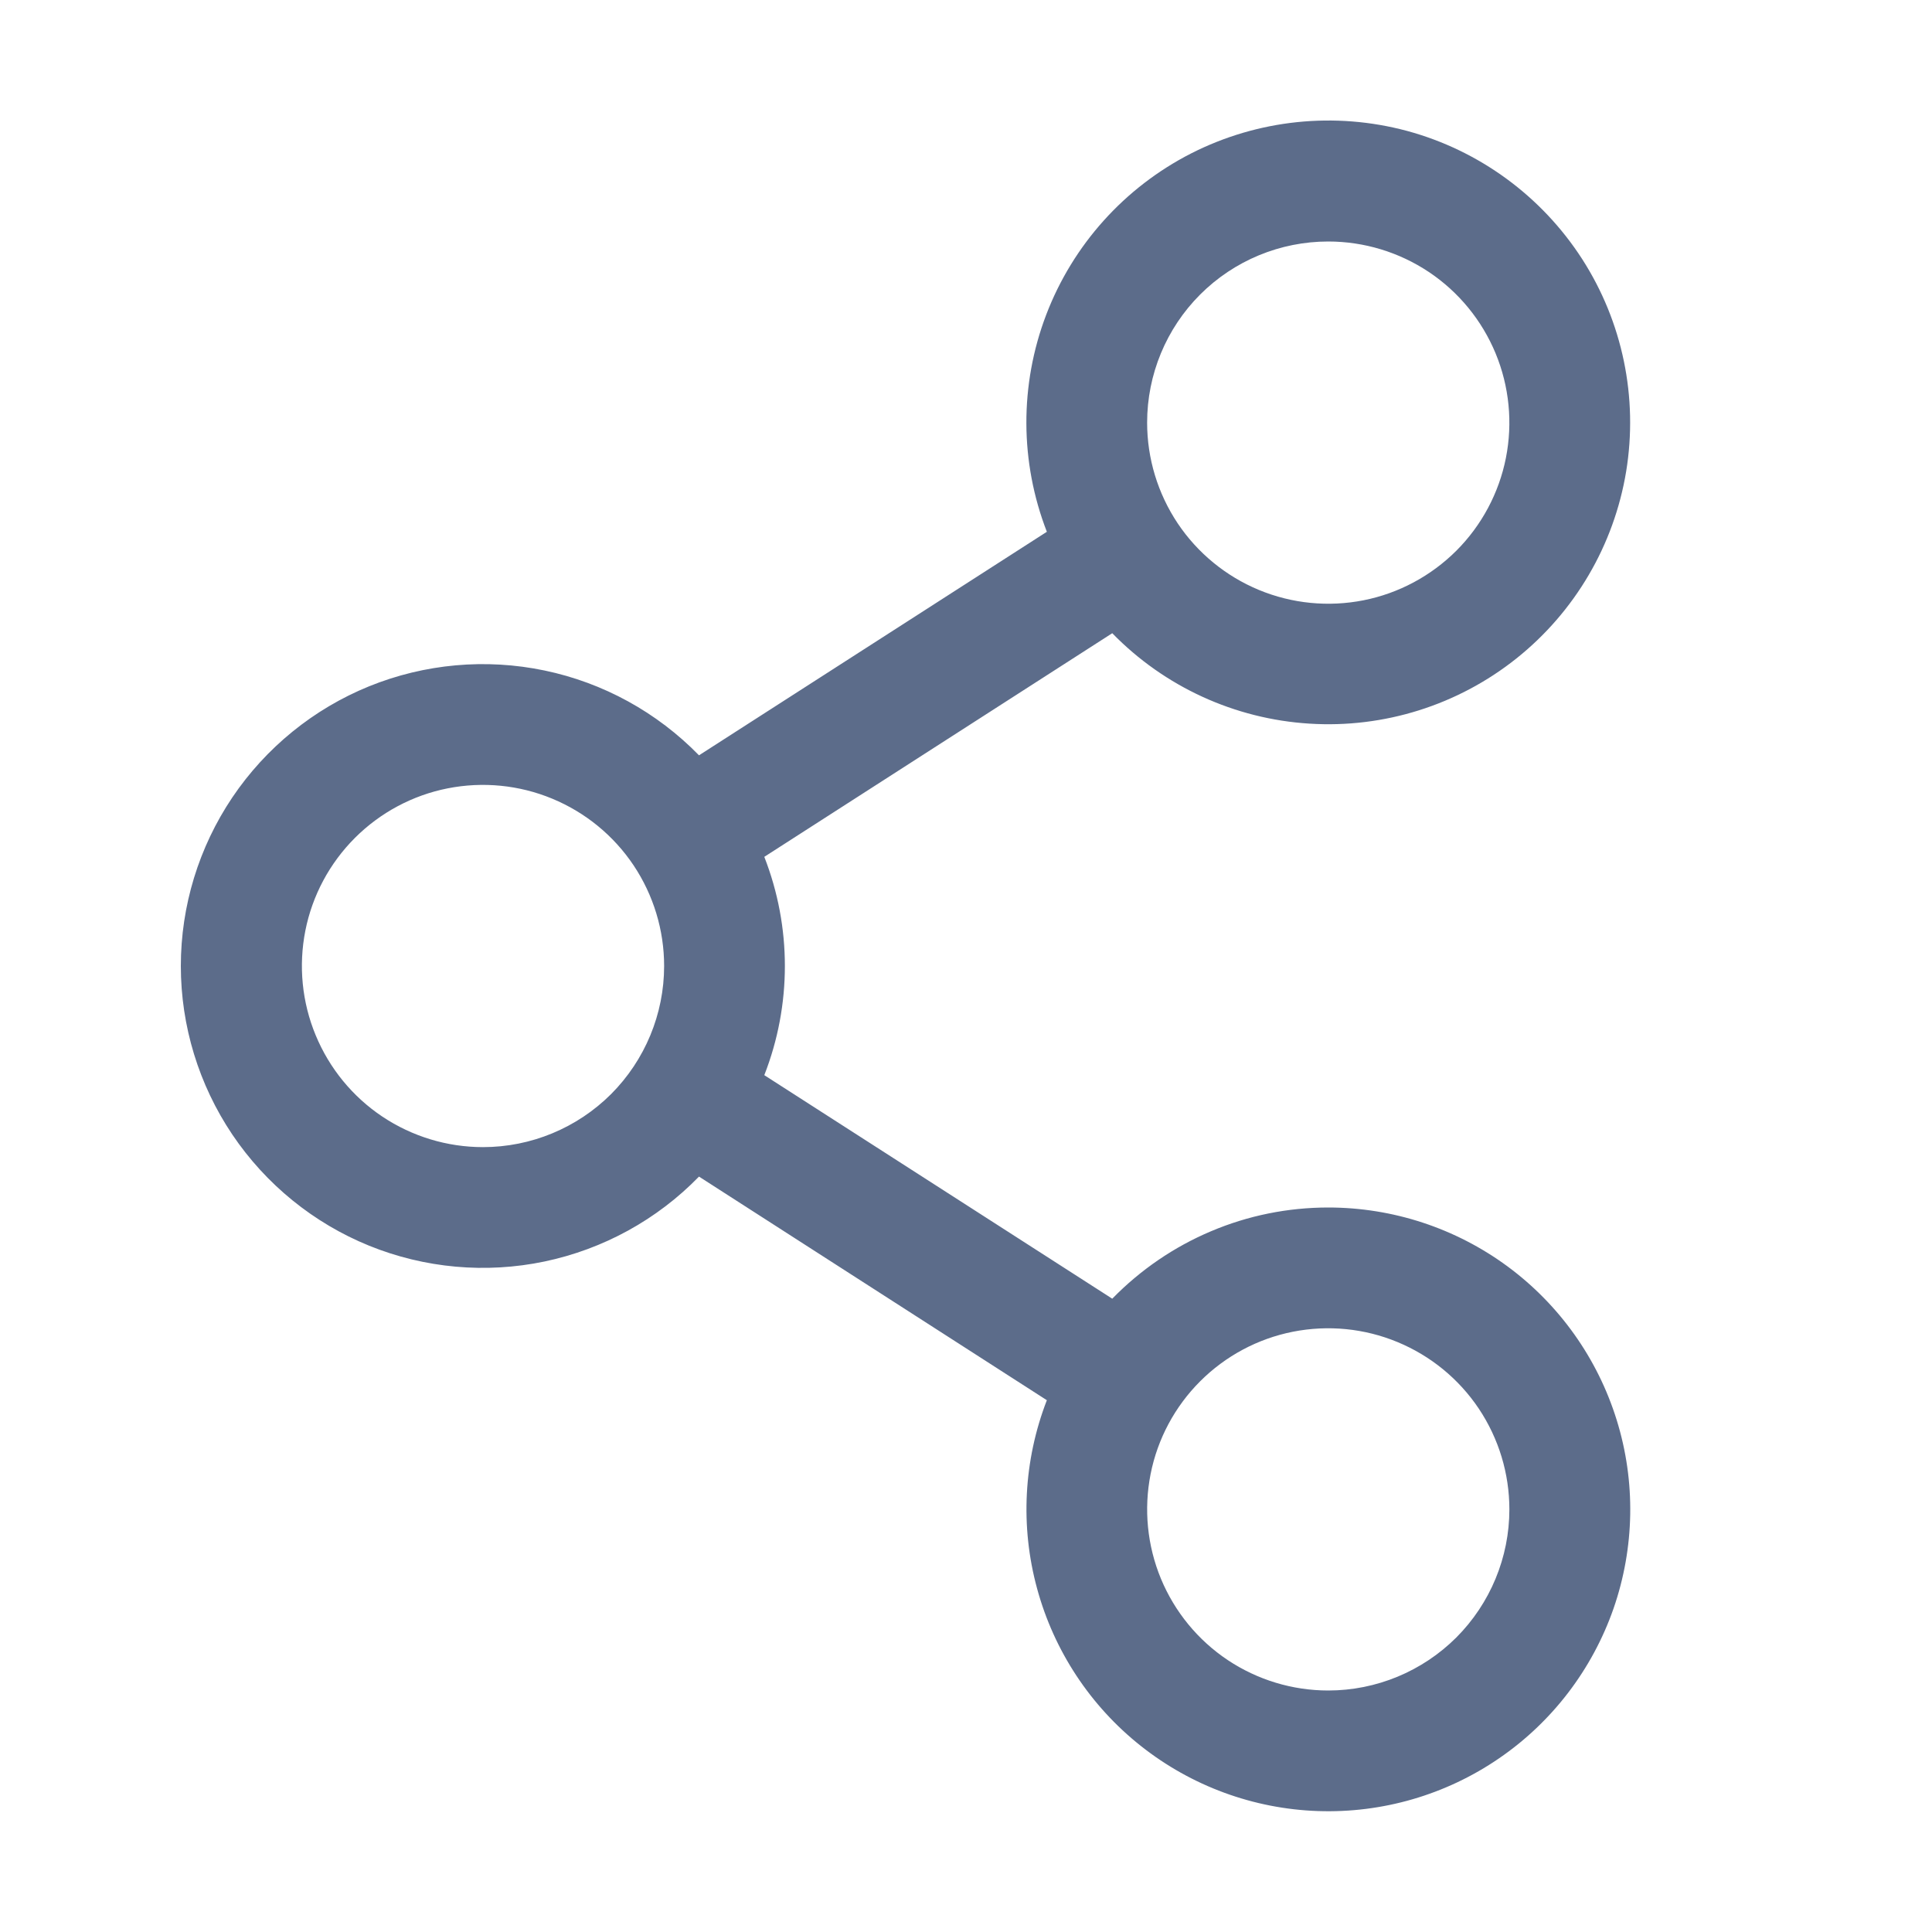<svg width="20" height="20" viewBox="0 0 20 20" fill="none" xmlns="http://www.w3.org/2000/svg">
<path d="M13.75 12.5C13.333 12.5 12.92 12.583 12.536 12.746C12.152 12.908 11.805 13.146 11.514 13.444L7.912 11.13C8.196 10.403 8.196 9.597 7.912 8.87L11.514 6.555C12.055 7.11 12.783 7.443 13.555 7.491C14.328 7.54 15.092 7.299 15.697 6.817C16.303 6.334 16.708 5.644 16.834 4.88C16.959 4.115 16.797 3.332 16.378 2.681C15.958 2.03 15.312 1.557 14.565 1.355C13.817 1.154 13.021 1.237 12.331 1.588C11.641 1.94 11.106 2.535 10.83 3.259C10.554 3.983 10.557 4.783 10.837 5.505L7.236 7.819C6.802 7.374 6.246 7.068 5.637 6.941C5.029 6.814 4.396 6.871 3.82 7.105C3.245 7.339 2.752 7.74 2.405 8.255C2.058 8.771 1.872 9.378 1.872 10C1.872 10.621 2.058 11.229 2.405 11.745C2.752 12.26 3.245 12.661 3.82 12.895C4.396 13.129 5.029 13.186 5.637 13.059C6.246 12.931 6.802 12.626 7.236 12.18L10.837 14.495C10.596 15.117 10.56 15.801 10.736 16.445C10.911 17.089 11.287 17.66 11.81 18.074C12.334 18.489 12.976 18.725 13.643 18.748C14.31 18.771 14.967 18.58 15.517 18.203C16.068 17.826 16.483 17.282 16.703 16.652C16.922 16.021 16.934 15.337 16.736 14.7C16.538 14.062 16.142 13.505 15.605 13.109C15.067 12.713 14.417 12.5 13.75 12.5ZM13.75 2.5C14.121 2.5 14.483 2.61 14.792 2.816C15.1 3.022 15.34 3.315 15.482 3.657C15.624 4 15.661 4.377 15.589 4.741C15.517 5.104 15.338 5.439 15.076 5.701C14.813 5.963 14.479 6.142 14.116 6.214C13.752 6.286 13.375 6.249 13.032 6.107C12.69 5.965 12.397 5.725 12.191 5.417C11.985 5.108 11.875 4.746 11.875 4.375C11.875 3.878 12.072 3.401 12.424 3.049C12.776 2.697 13.253 2.5 13.75 2.5ZM5 11.875C4.629 11.875 4.267 11.765 3.958 11.559C3.65 11.353 3.41 11.06 3.268 10.717C3.126 10.375 3.089 9.998 3.161 9.634C3.233 9.27 3.412 8.936 3.674 8.674C3.936 8.412 4.27 8.233 4.634 8.161C4.998 8.089 5.375 8.126 5.717 8.268C6.06 8.41 6.353 8.65 6.559 8.958C6.765 9.267 6.875 9.629 6.875 10C6.875 10.497 6.677 10.974 6.326 11.326C5.974 11.677 5.497 11.875 5 11.875ZM13.75 17.5C13.379 17.5 13.017 17.39 12.708 17.184C12.4 16.978 12.16 16.685 12.018 16.343C11.876 16 11.839 15.623 11.911 15.259C11.983 14.895 12.162 14.561 12.424 14.299C12.686 14.037 13.02 13.858 13.384 13.786C13.748 13.714 14.125 13.751 14.467 13.893C14.81 14.035 15.103 14.275 15.309 14.583C15.515 14.892 15.625 15.254 15.625 15.625C15.625 16.122 15.427 16.599 15.076 16.951C14.724 17.302 14.247 17.5 13.75 17.5Z" fill="#5C6C8A"/>
</svg>

